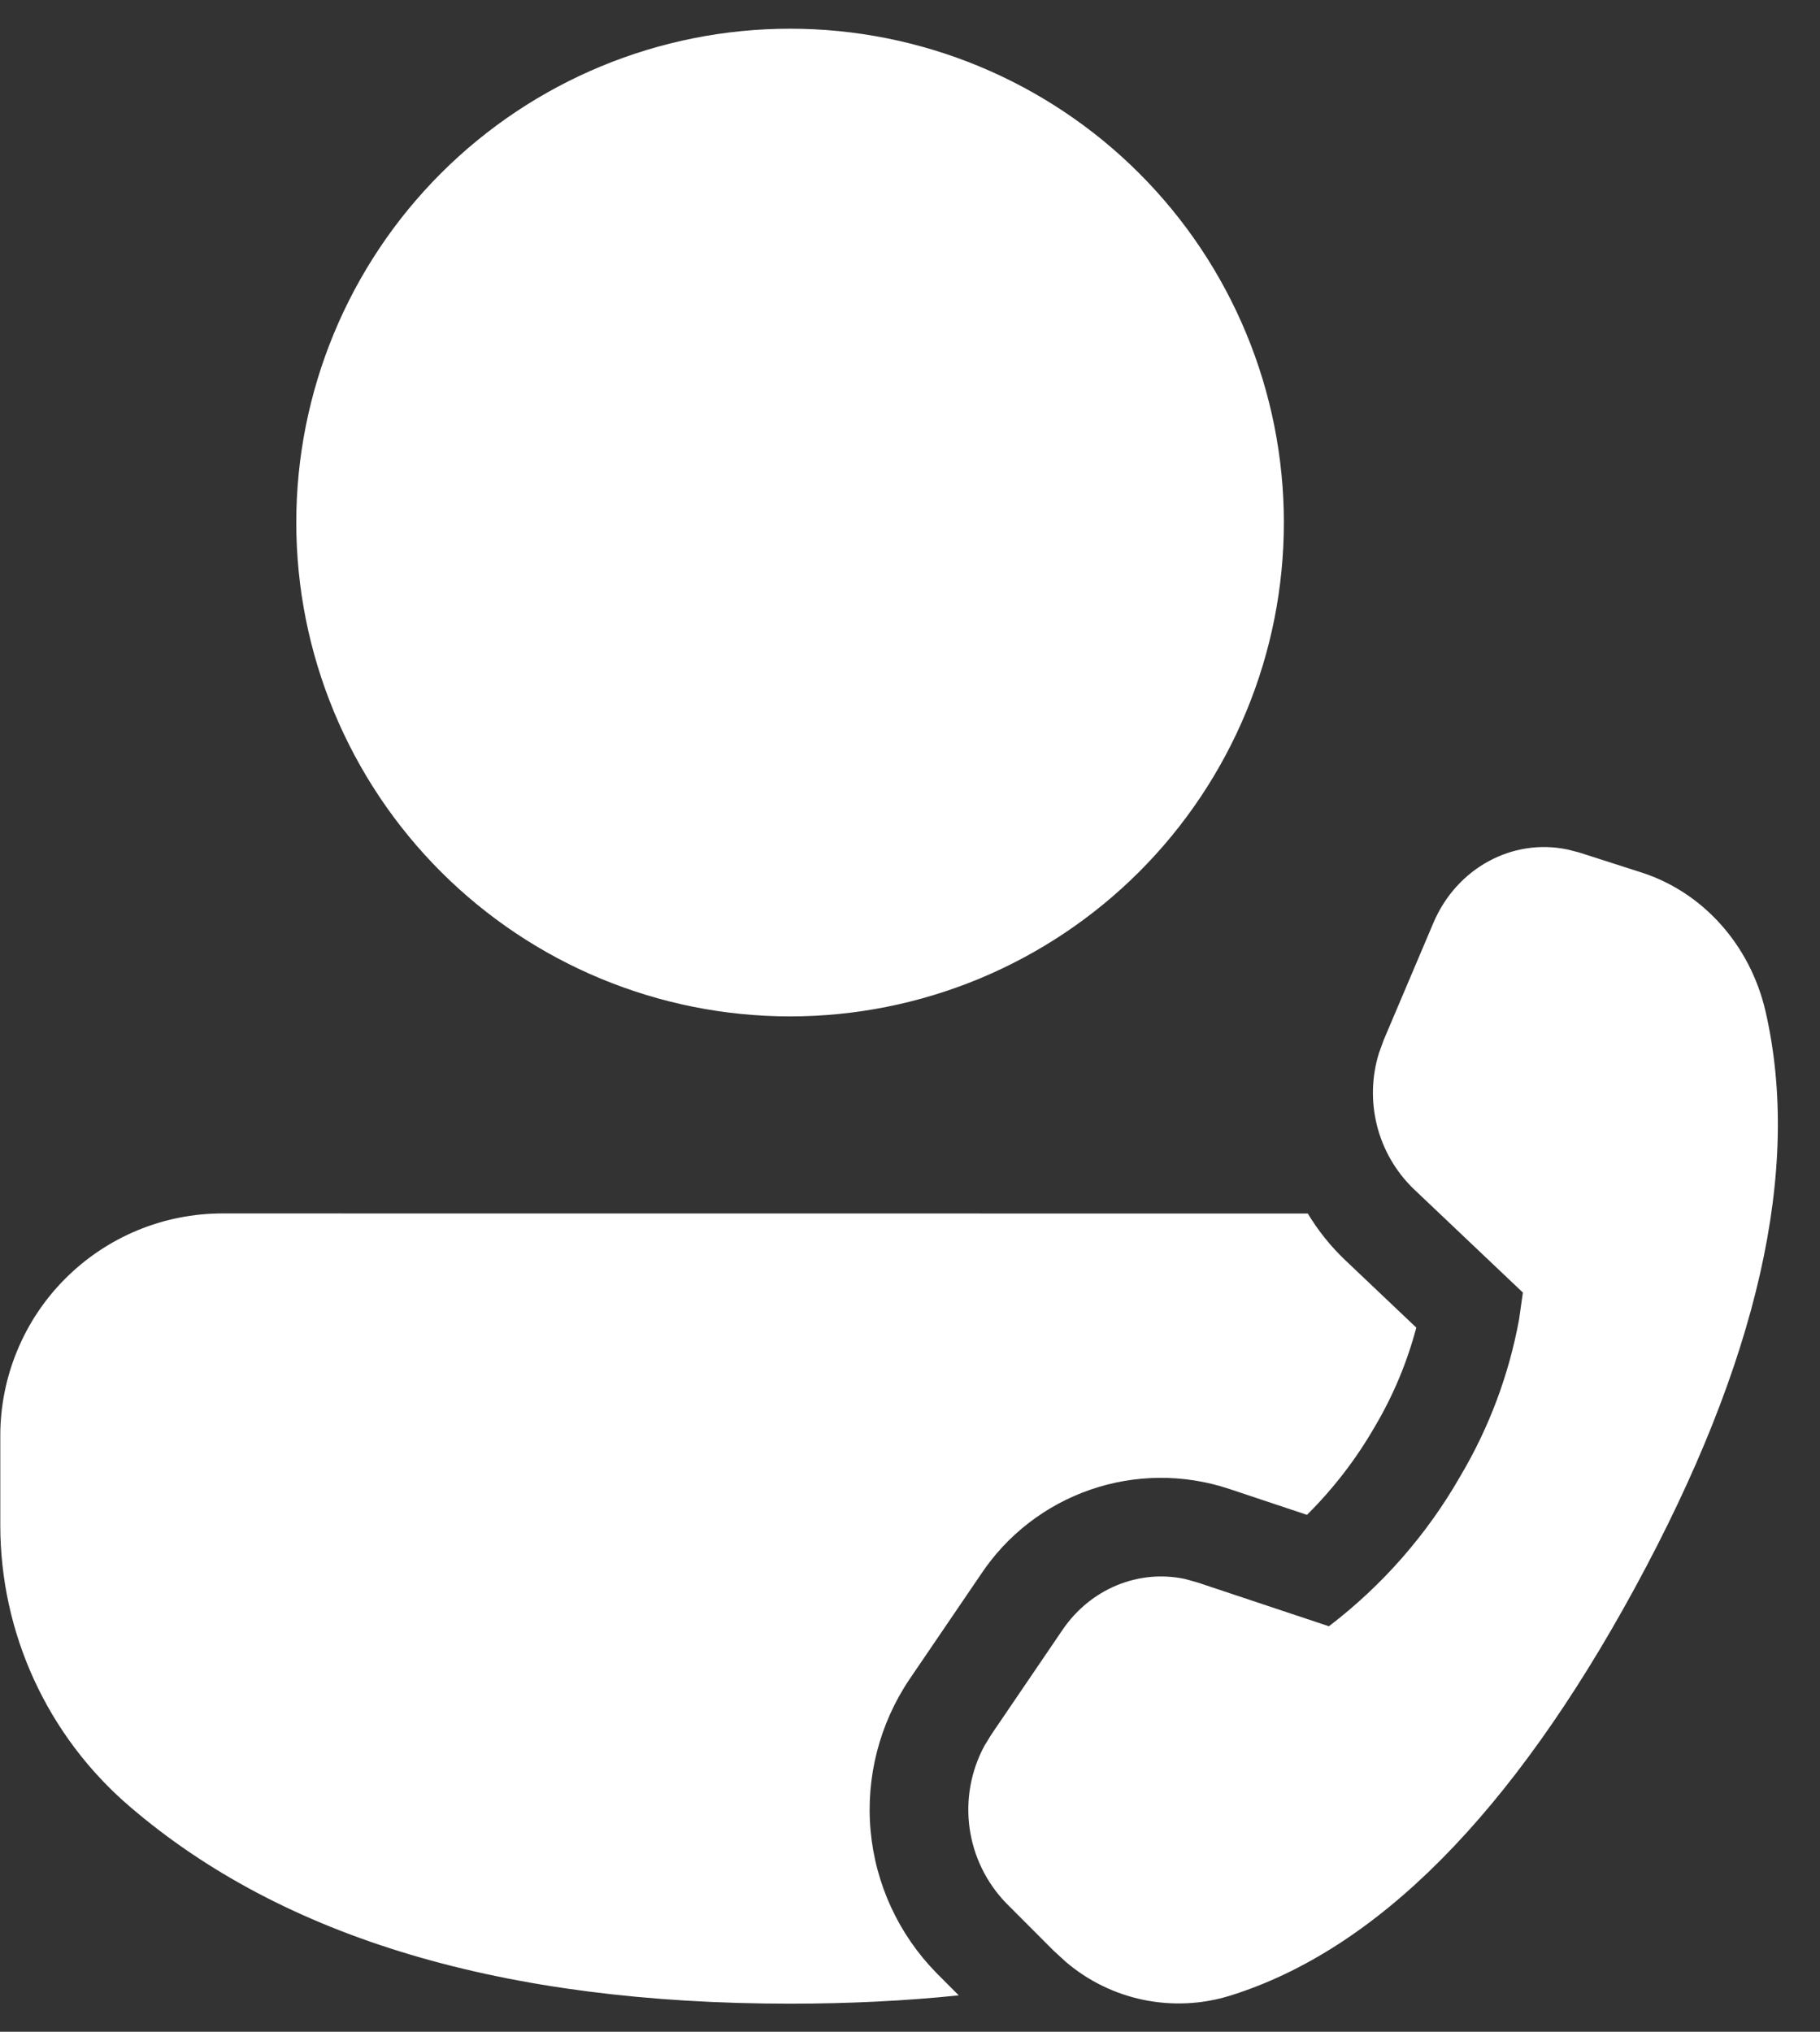 <svg width="43" height="48" viewBox="0 0 43 48" fill="none" xmlns="http://www.w3.org/2000/svg">
<rect x="0" y="0" width="43" height="48" fill="#333333" stroke="none"/>
<path d="M5.257 28.667L30.898 28.669C31.141 29.07 31.435 29.441 31.785 29.773L33.462 31.364C33.245 32.185 32.915 32.973 32.482 33.704C32.043 34.467 31.504 35.168 30.879 35.788L29.027 35.17C27.964 34.82 26.817 34.828 25.759 35.194C24.702 35.559 23.794 36.261 23.175 37.193L21.492 39.666C20.781 40.718 20.454 41.984 20.569 43.249C20.684 44.514 21.233 45.701 22.122 46.608L22.652 47.14C21.387 47.27 20.062 47.336 18.667 47.336C11.923 47.336 6.701 45.805 3.054 42.669C2.098 41.848 1.331 40.829 0.805 39.684C0.279 38.539 0.007 37.293 0.007 36.033V33.917C0.007 33.227 0.143 32.544 0.407 31.908C0.67 31.271 1.057 30.692 1.545 30.204C2.032 29.717 2.611 29.33 3.248 29.066C3.885 28.802 4.568 28.667 5.257 28.667ZM32.69 24.572L33.866 21.802C34.417 20.505 35.735 19.798 37.03 20.068L37.305 20.138L38.775 20.61C40.234 21.076 41.351 22.325 41.713 23.893C42.569 27.621 41.54 32.16 38.628 37.51C35.719 42.853 32.529 46.064 29.062 47.147C28.4 47.352 27.696 47.386 27.017 47.246C26.338 47.106 25.706 46.797 25.179 46.346L24.892 46.083L23.774 44.963C23.305 44.479 23.001 43.858 22.908 43.19C22.815 42.522 22.937 41.842 23.256 41.248L23.422 40.977L25.104 38.504C25.767 37.531 26.901 37.071 27.993 37.302L28.289 37.384L31.397 38.42C32.658 37.458 33.714 36.253 34.501 34.876C35.181 33.731 35.652 32.475 35.891 31.166L35.98 30.536L33.392 28.081C32.974 27.674 32.677 27.159 32.534 26.594C32.391 26.028 32.407 25.434 32.58 24.877L32.69 24.574L33.866 21.802L32.69 24.572V24.572ZM18.667 0.678C20.199 0.678 21.716 0.98 23.131 1.566C24.547 2.153 25.833 3.012 26.916 4.095C28 5.179 28.859 6.465 29.445 7.88C30.032 9.296 30.333 10.813 30.333 12.345C30.333 13.877 30.032 15.394 29.445 16.81C28.859 18.225 28 19.511 26.916 20.595C25.833 21.678 24.547 22.537 23.131 23.124C21.716 23.71 20.199 24.012 18.667 24.012C15.572 24.012 12.605 22.782 10.417 20.595C8.229 18.407 7 15.439 7 12.345C7 9.251 8.229 6.283 10.417 4.095C12.605 1.908 15.572 0.678 18.667 0.678V0.678Z" fill="white"/>
</svg>
